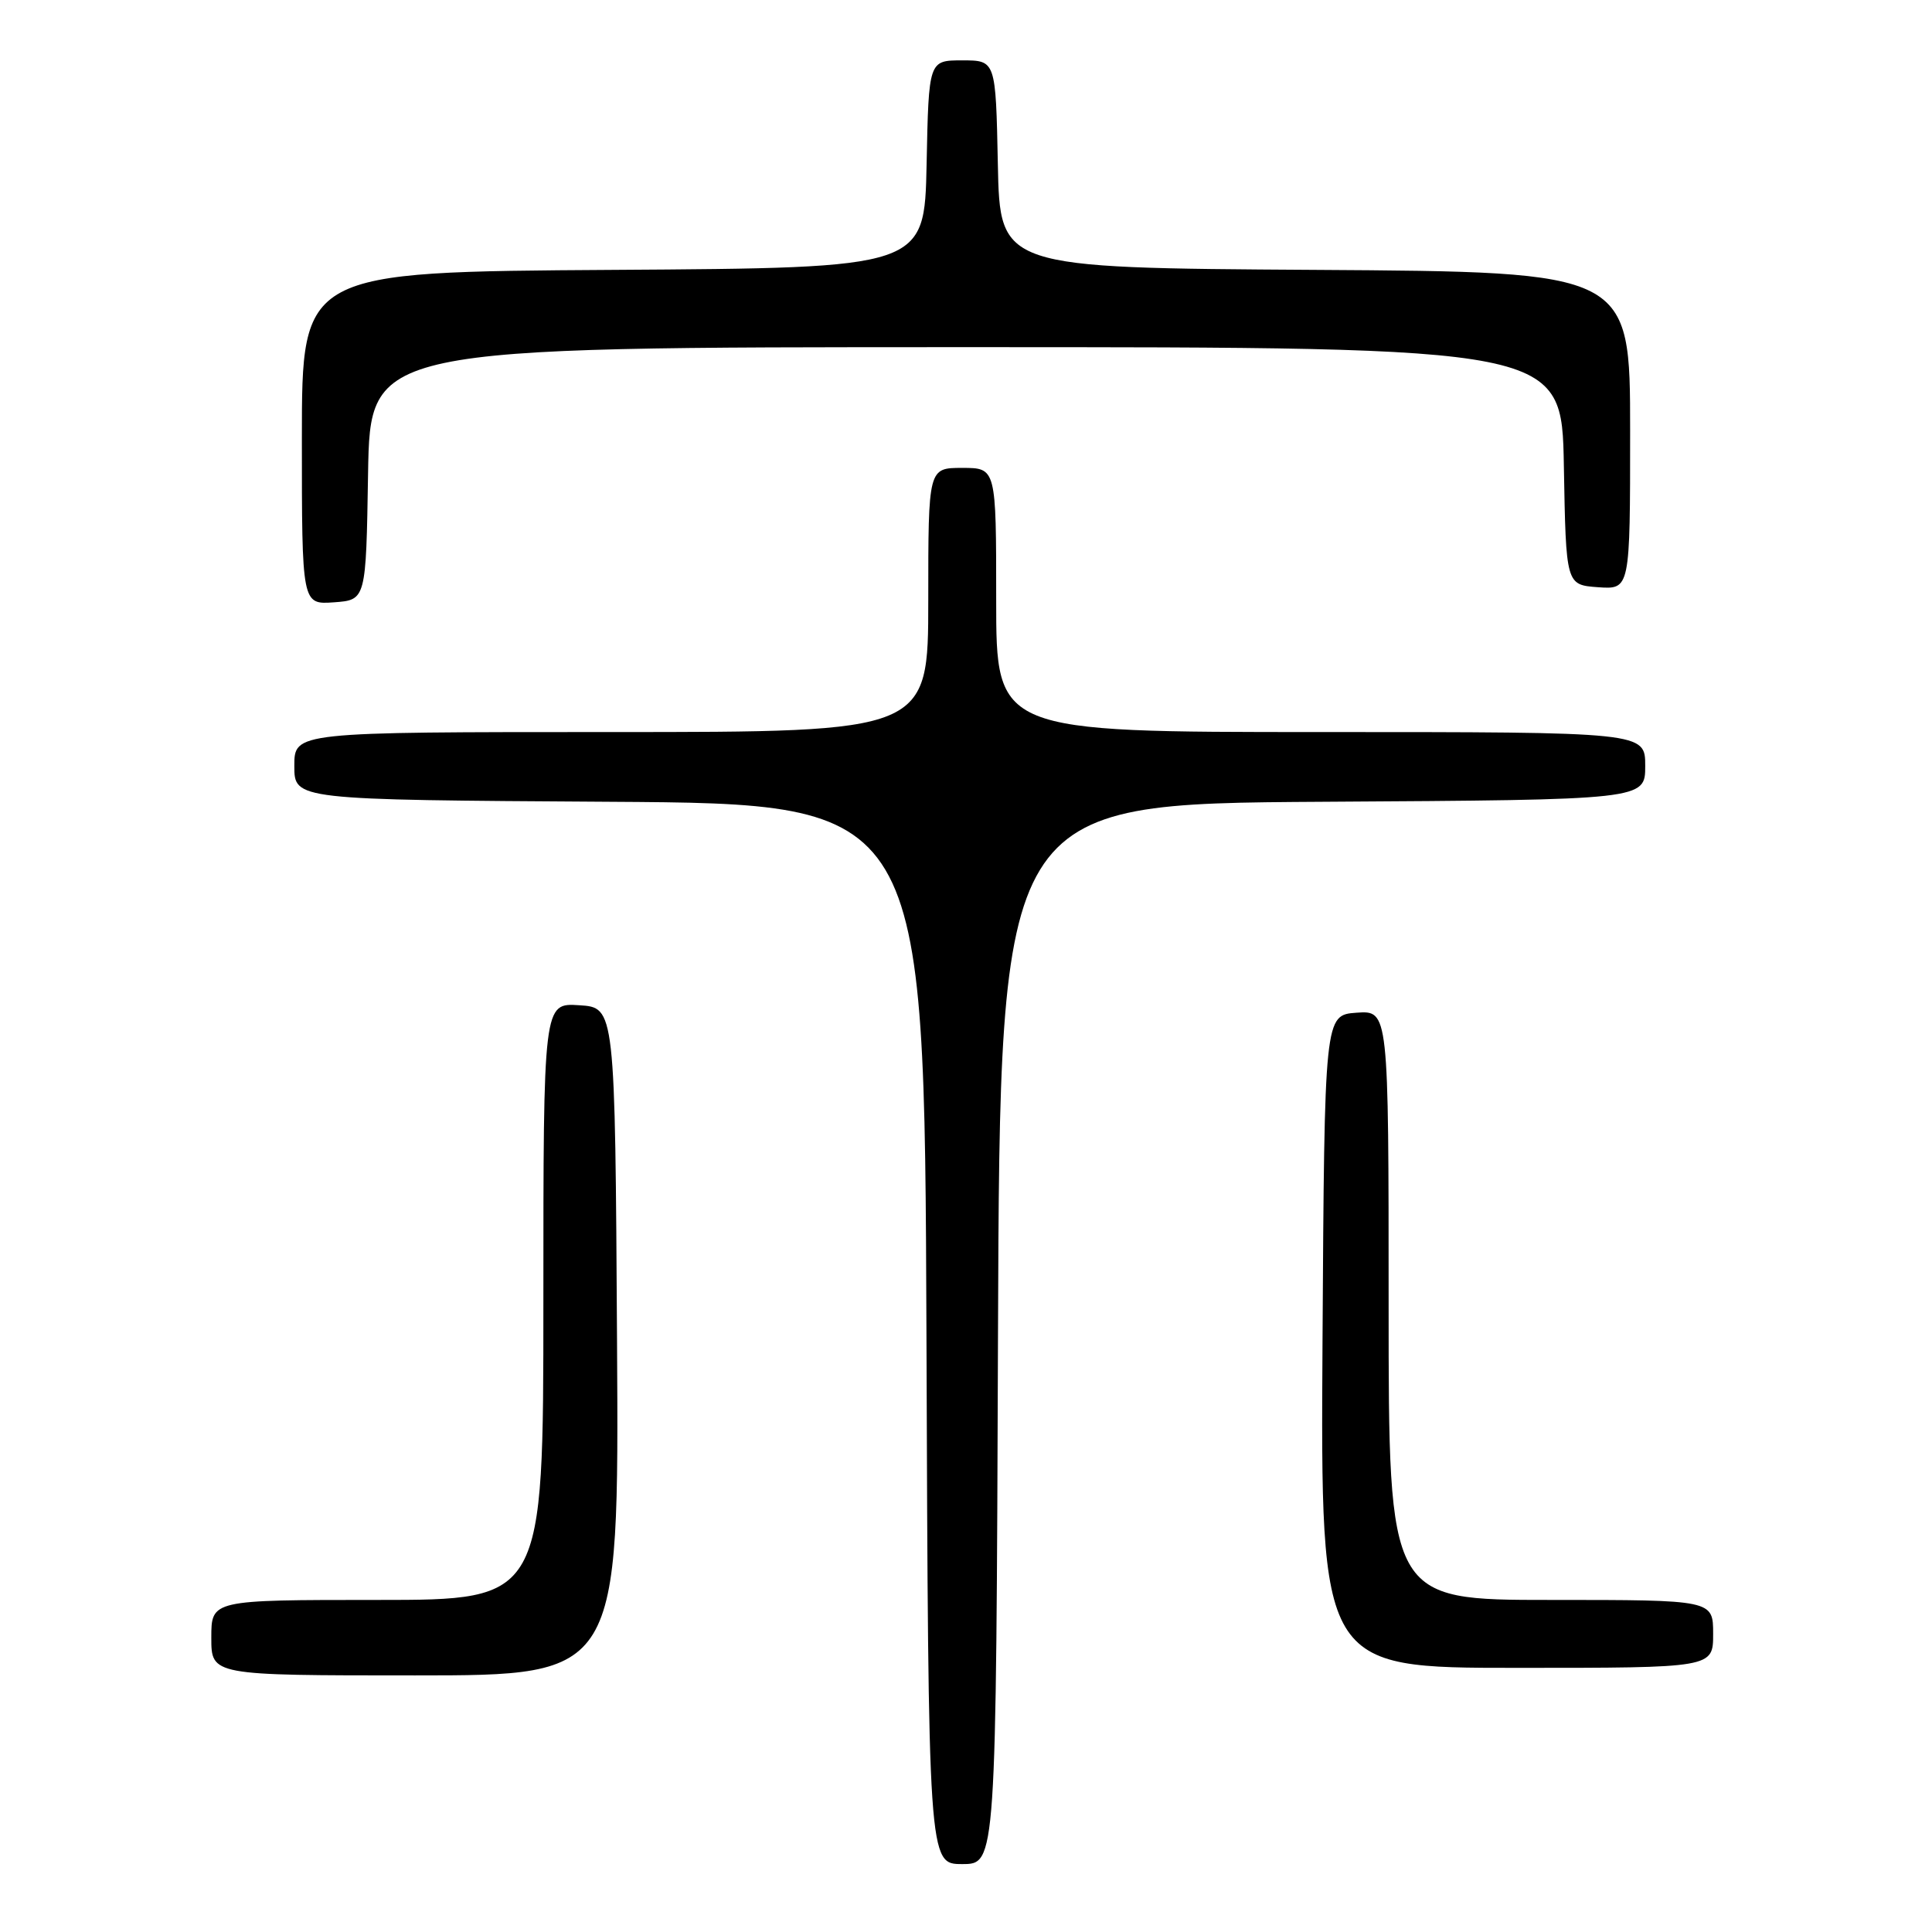 <?xml version="1.0" encoding="UTF-8" standalone="no"?>
<!DOCTYPE svg PUBLIC "-//W3C//DTD SVG 1.1//EN" "http://www.w3.org/Graphics/SVG/1.1/DTD/svg11.dtd" >
<svg xmlns="http://www.w3.org/2000/svg" xmlns:xlink="http://www.w3.org/1999/xlink" version="1.1" viewBox="0 0 256 256">
 <g >
 <path fill="currentColor"
d=" M 132.24 176.75 C 132.50 106.50 132.50 106.50 175.25 106.24 C 218.00 105.98 218.00 105.98 218.00 101.49 C 218.00 97.00 218.00 97.00 175.00 97.00 C 132.00 97.00 132.00 97.00 132.00 79.50 C 132.00 62.00 132.00 62.00 127.50 62.00 C 123.00 62.00 123.00 62.00 123.00 79.50 C 123.00 97.00 123.00 97.00 81.00 97.00 C 39.00 97.00 39.00 97.00 39.00 101.49 C 39.00 105.98 39.00 105.98 80.75 106.24 C 122.50 106.50 122.50 106.50 122.76 176.75 C 123.01 247.00 123.01 247.00 127.50 247.00 C 131.99 247.00 131.99 247.00 132.24 176.75 Z  M 81.76 177.75 C 81.50 133.50 81.50 133.50 76.75 133.20 C 72.00 132.89 72.00 132.89 72.00 172.45 C 72.00 212.00 72.00 212.00 50.00 212.00 C 28.00 212.00 28.00 212.00 28.00 217.00 C 28.00 222.00 28.00 222.00 55.01 222.00 C 82.02 222.00 82.02 222.00 81.76 177.75 Z  M 227.00 216.50 C 227.00 212.00 227.00 212.00 205.50 212.00 C 184.00 212.00 184.00 212.00 184.00 172.94 C 184.00 133.89 184.00 133.89 179.75 134.19 C 175.50 134.50 175.50 134.50 175.24 177.75 C 174.98 221.00 174.98 221.00 200.99 221.00 C 227.00 221.00 227.00 221.00 227.00 216.50 Z  M 48.77 62.75 C 49.05 46.00 49.05 46.00 128.00 46.00 C 206.95 46.00 206.95 46.00 207.22 61.75 C 207.50 77.50 207.50 77.50 211.75 77.81 C 216.00 78.11 216.00 78.11 216.00 57.07 C 216.00 36.02 216.00 36.02 174.25 35.76 C 132.50 35.50 132.50 35.50 132.22 21.75 C 131.94 8.00 131.94 8.00 127.50 8.00 C 123.06 8.00 123.06 8.00 122.78 21.75 C 122.50 35.50 122.50 35.50 81.25 35.76 C 40.00 36.02 40.00 36.02 40.00 58.07 C 40.00 80.11 40.00 80.11 44.25 79.81 C 48.50 79.50 48.50 79.50 48.77 62.75 Z "/>
</g>
</svg>